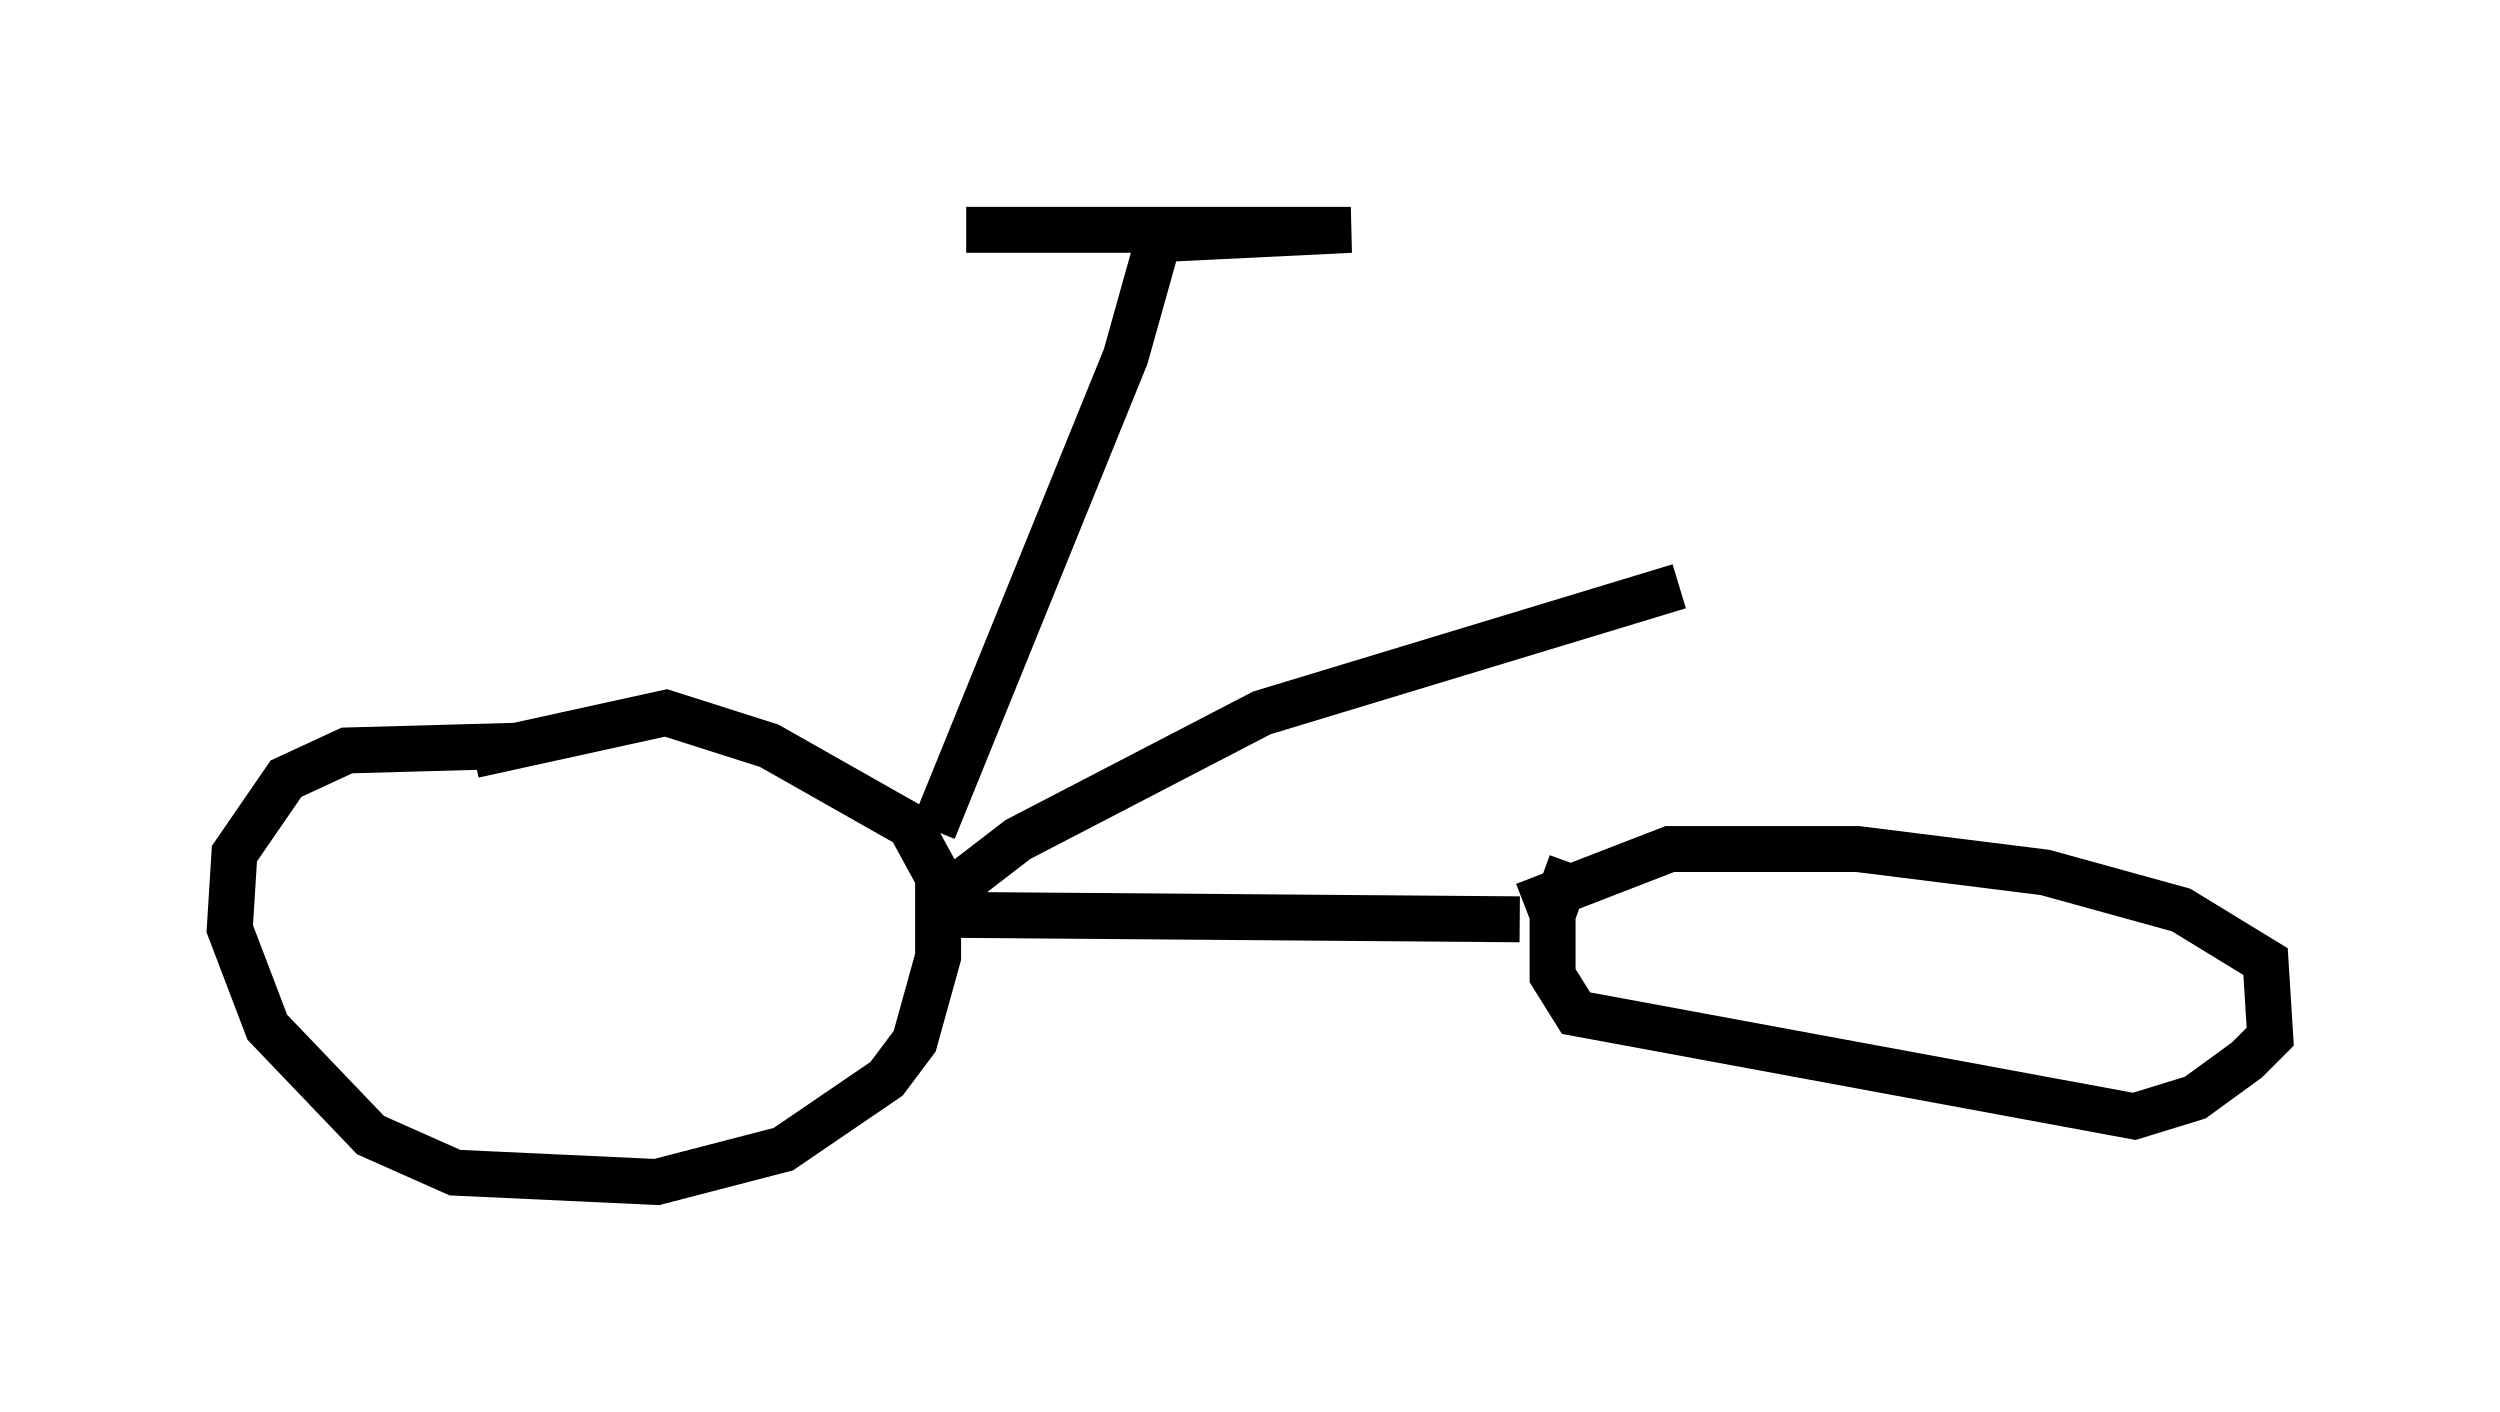 <?xml version="1.0" encoding="utf-8" ?>
<svg baseProfile="full" height="30.723" version="1.1" width="54.407" xmlns="http://www.w3.org/2000/svg" xmlns:ev="http://www.w3.org/2001/xml-events" xmlns:xlink="http://www.w3.org/1999/xlink"><defs /><rect fill="white" height="30.723" width="54.407" x="0" y="0" /><path d="M12.35, 16.638 m-1.123, -0.408 l-3.675, 0.102 -1.327, 0.613 l-1.123, 1.633 -0.102, 1.633 l0.817, 2.144 2.246, 2.348 l1.838, 0.817 4.39, 0.204 l2.756, -0.715 2.246, -1.531 l0.613, -0.817 0.51, -1.838 l0.0, -1.735 -0.613, -1.123 l-3.063, -1.735 -2.246, -0.715 l-4.185, 0.919 m9.8, 3.471 l12.965, 0.102 m-12.25, -0.715 l1.327, -1.021 5.308, -2.756 l9.086, -2.756 m-2.348, 6.023 l-0.408, 1.123 0.0, 1.327 l0.51, 0.817 12.148, 2.246 l1.327, -0.408 1.123, -0.817 l0.51, -0.51 -0.102, -1.633 l-1.838, -1.123 -2.96, -0.817 l-4.083, -0.51 -4.083, 0.0 l-3.165, 1.225 m-12.863, -1.633 l4.185, -10.311 0.715, -2.552 l4.185, -0.204 -8.371, 0.0 " fill="none" stroke="black" stroke-width="1" /></svg>